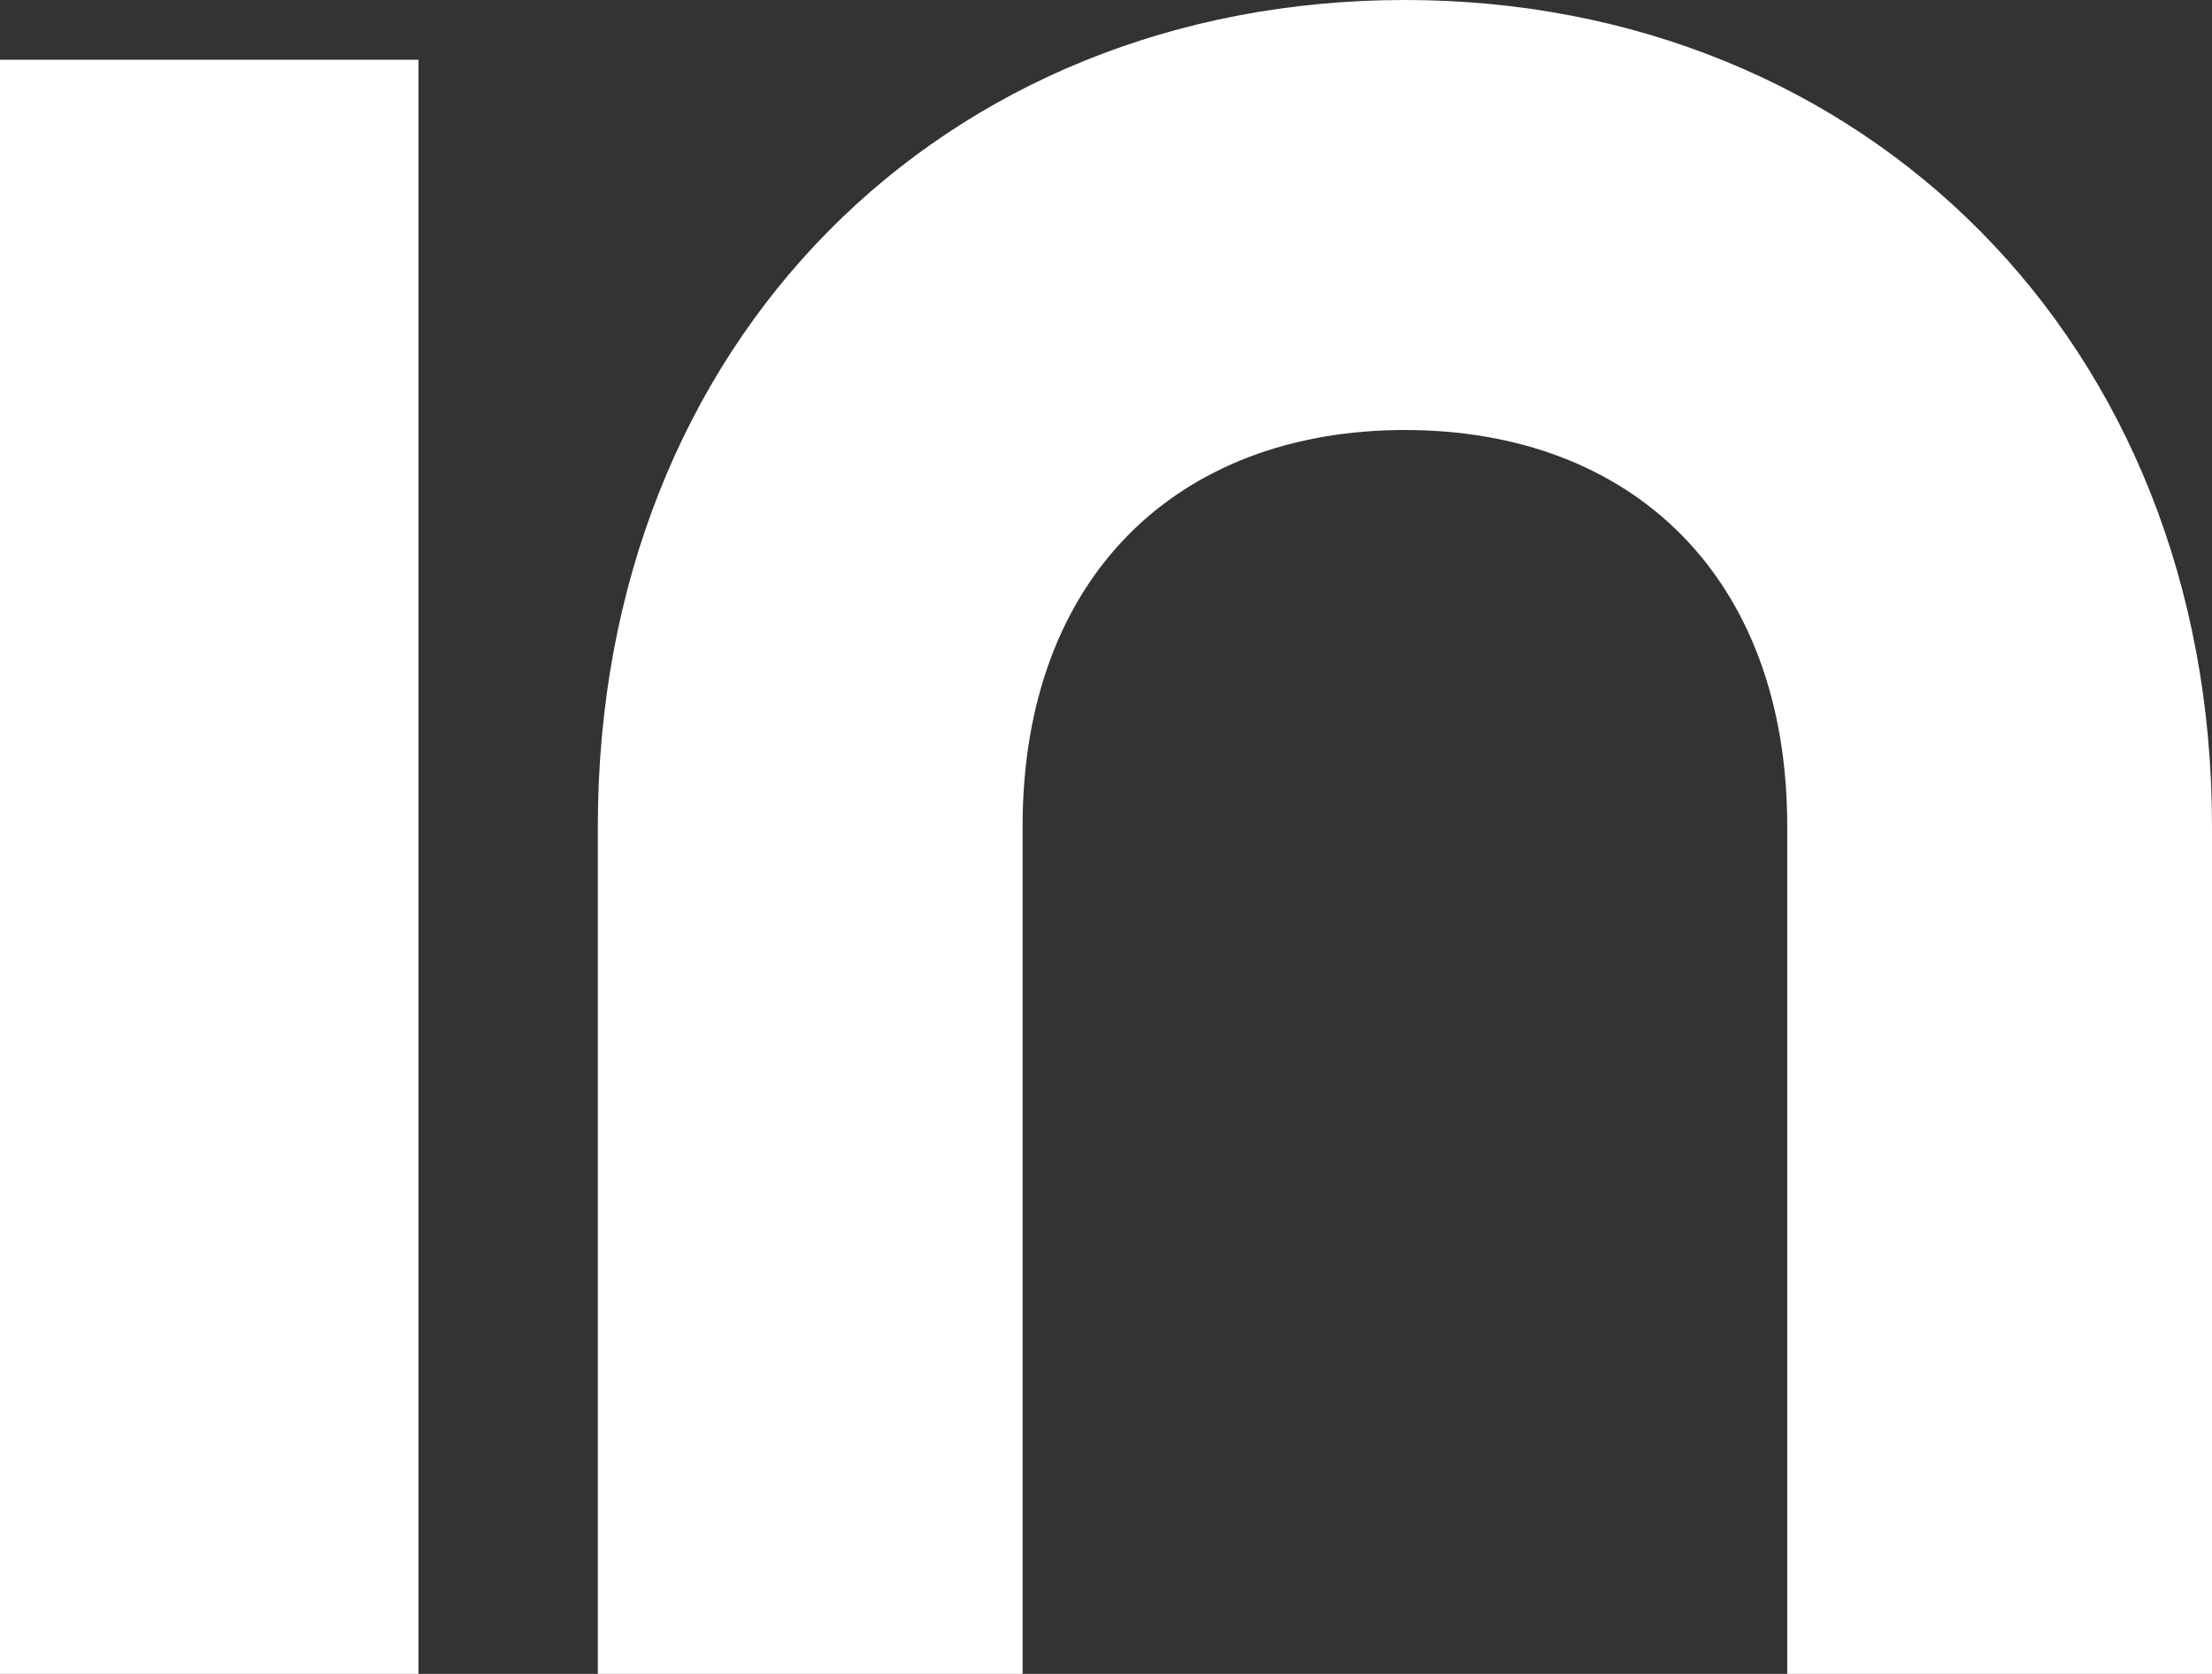 <svg width="37" height="28" viewBox="0 0 37 28" fill="none" xmlns="http://www.w3.org/2000/svg">
<rect x="0" y="0" width="37" height="28" fill="#333333" stroke="none"/>
<path d="M0 28V1H7V28H0Z" fill="#ffffff"/>
<path d="M10 28V13.82C10 5.703 15.786 0 23.5 0C31.163 0 37 5.703 37 13.82V28H29.895V13.82C29.895 9.659 27.306 7.193 23.5 7.193C19.694 7.193 17.105 9.659 17.105 13.82V28H10Z" fill="#ffffff"/>
</svg>
